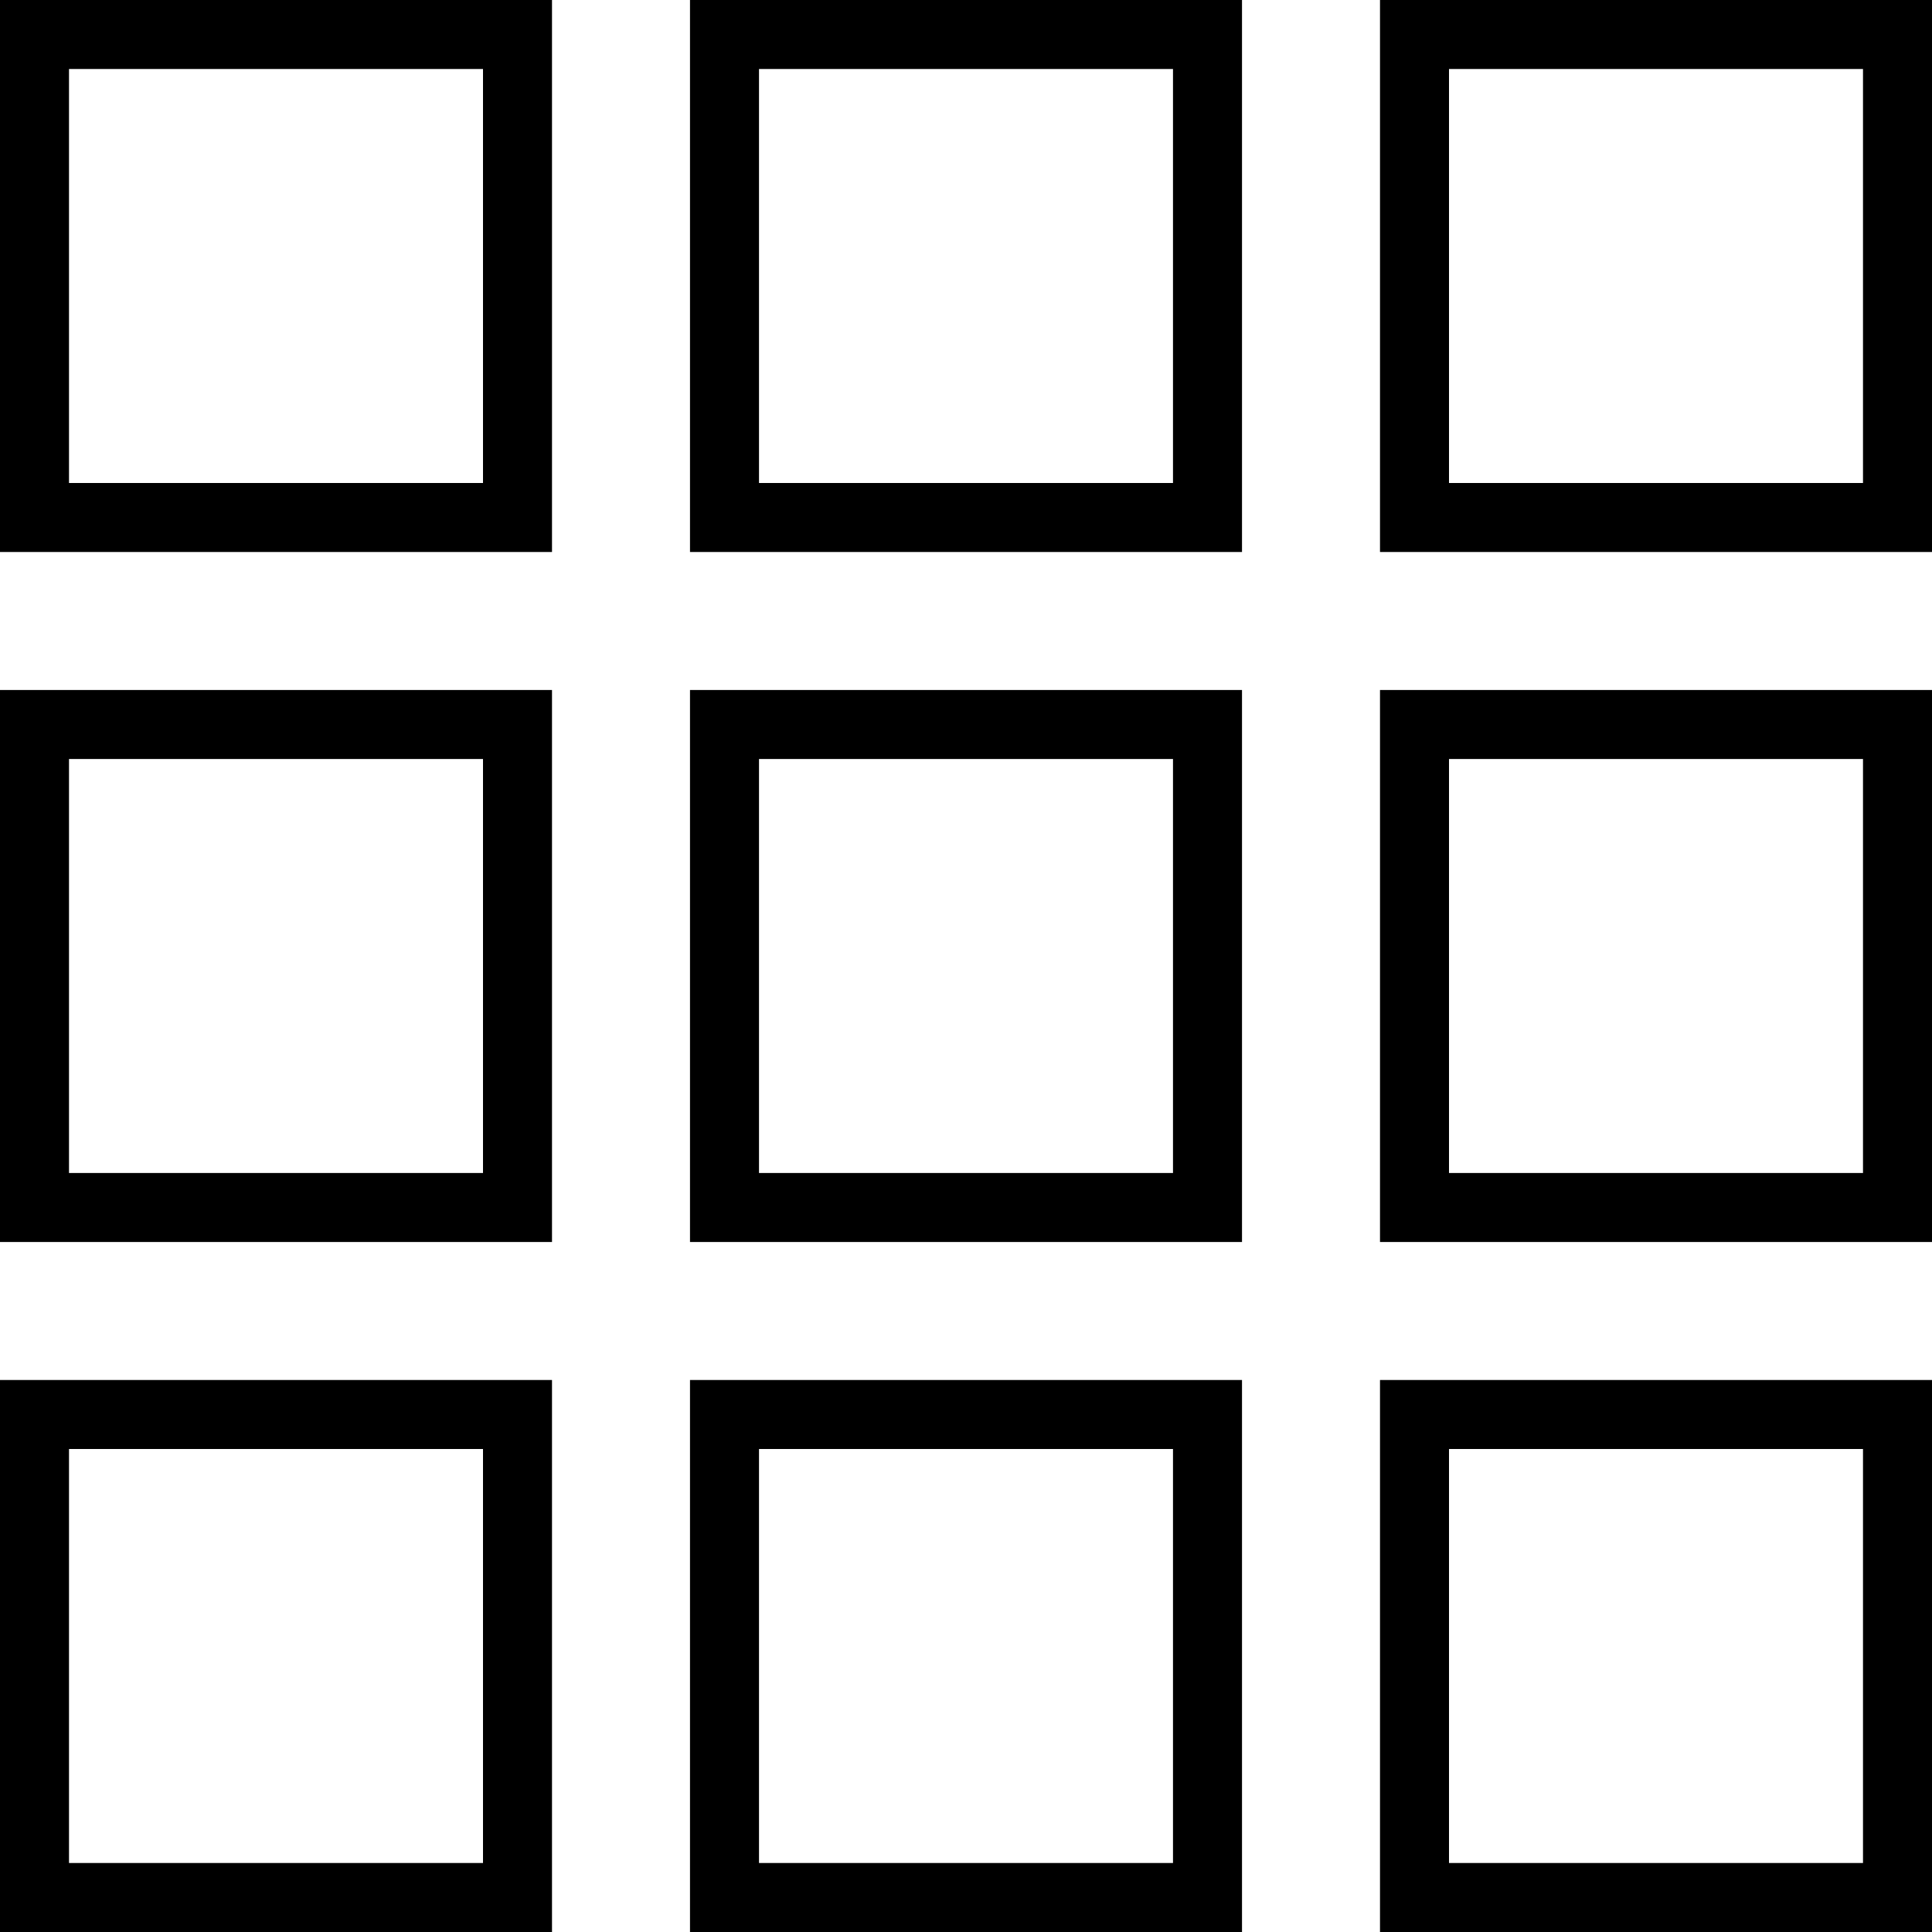 <svg xmlns="http://www.w3.org/2000/svg" viewBox="0 0 448 448">
  <path d="M 112 16 L 112 112 L 112 16 L 112 112 L 16 112 L 16 112 L 16 16 L 16 16 L 112 16 L 112 16 Z M 16 0 L 0 0 L 16 0 L 0 0 L 0 16 L 0 16 L 0 112 L 0 112 L 0 128 L 0 128 L 16 128 L 128 128 L 128 112 L 128 112 L 128 16 L 128 16 L 128 0 L 128 0 L 112 0 L 16 0 Z M 112 176 L 112 272 L 112 176 L 112 272 L 16 272 L 16 272 L 16 176 L 16 176 L 112 176 L 112 176 Z M 16 160 L 0 160 L 16 160 L 0 160 L 0 176 L 0 176 L 0 272 L 0 272 L 0 288 L 0 288 L 16 288 L 128 288 L 128 272 L 128 272 L 128 176 L 128 176 L 128 160 L 128 160 L 112 160 L 16 160 Z M 16 336 L 112 336 L 16 336 L 112 336 L 112 432 L 112 432 L 16 432 L 16 432 L 16 336 L 16 336 Z M 0 320 L 0 336 L 0 320 L 0 336 L 0 432 L 0 432 L 0 448 L 0 448 L 16 448 L 128 448 L 128 432 L 128 432 L 128 336 L 128 336 L 128 320 L 128 320 L 112 320 L 0 320 Z M 272 16 L 272 112 L 272 16 L 272 112 L 176 112 L 176 112 L 176 16 L 176 16 L 272 16 L 272 16 Z M 176 0 L 160 0 L 176 0 L 160 0 L 160 16 L 160 16 L 160 112 L 160 112 L 160 128 L 160 128 L 176 128 L 288 128 L 288 112 L 288 112 L 288 16 L 288 16 L 288 0 L 288 0 L 272 0 L 176 0 Z M 176 176 L 272 176 L 176 176 L 272 176 L 272 272 L 272 272 L 176 272 L 176 272 L 176 176 L 176 176 Z M 160 160 L 160 176 L 160 160 L 160 176 L 160 272 L 160 272 L 160 288 L 160 288 L 176 288 L 288 288 L 288 272 L 288 272 L 288 176 L 288 176 L 288 160 L 288 160 L 272 160 L 160 160 Z M 272 336 L 272 432 L 272 336 L 272 432 L 176 432 L 176 432 L 176 336 L 176 336 L 272 336 L 272 336 Z M 176 320 L 160 320 L 176 320 L 160 320 L 160 336 L 160 336 L 160 432 L 160 432 L 160 448 L 160 448 L 176 448 L 288 448 L 288 432 L 288 432 L 288 336 L 288 336 L 288 320 L 288 320 L 272 320 L 176 320 Z M 336 16 L 432 16 L 336 16 L 432 16 L 432 112 L 432 112 L 336 112 L 336 112 L 336 16 L 336 16 Z M 320 0 L 320 16 L 320 0 L 320 16 L 320 112 L 320 112 L 320 128 L 320 128 L 336 128 L 448 128 L 448 112 L 448 112 L 448 16 L 448 16 L 448 0 L 448 0 L 432 0 L 320 0 Z M 432 176 L 432 272 L 432 176 L 432 272 L 336 272 L 336 272 L 336 176 L 336 176 L 432 176 L 432 176 Z M 336 160 L 320 160 L 336 160 L 320 160 L 320 176 L 320 176 L 320 272 L 320 272 L 320 288 L 320 288 L 336 288 L 448 288 L 448 272 L 448 272 L 448 176 L 448 176 L 448 160 L 448 160 L 432 160 L 336 160 Z M 336 336 L 432 336 L 336 336 L 432 336 L 432 432 L 432 432 L 336 432 L 336 432 L 336 336 L 336 336 Z M 320 320 L 320 336 L 320 320 L 320 336 L 320 432 L 320 432 L 320 448 L 320 448 L 336 448 L 448 448 L 448 432 L 448 432 L 448 336 L 448 336 L 448 320 L 448 320 L 432 320 L 320 320 Z" />
</svg>